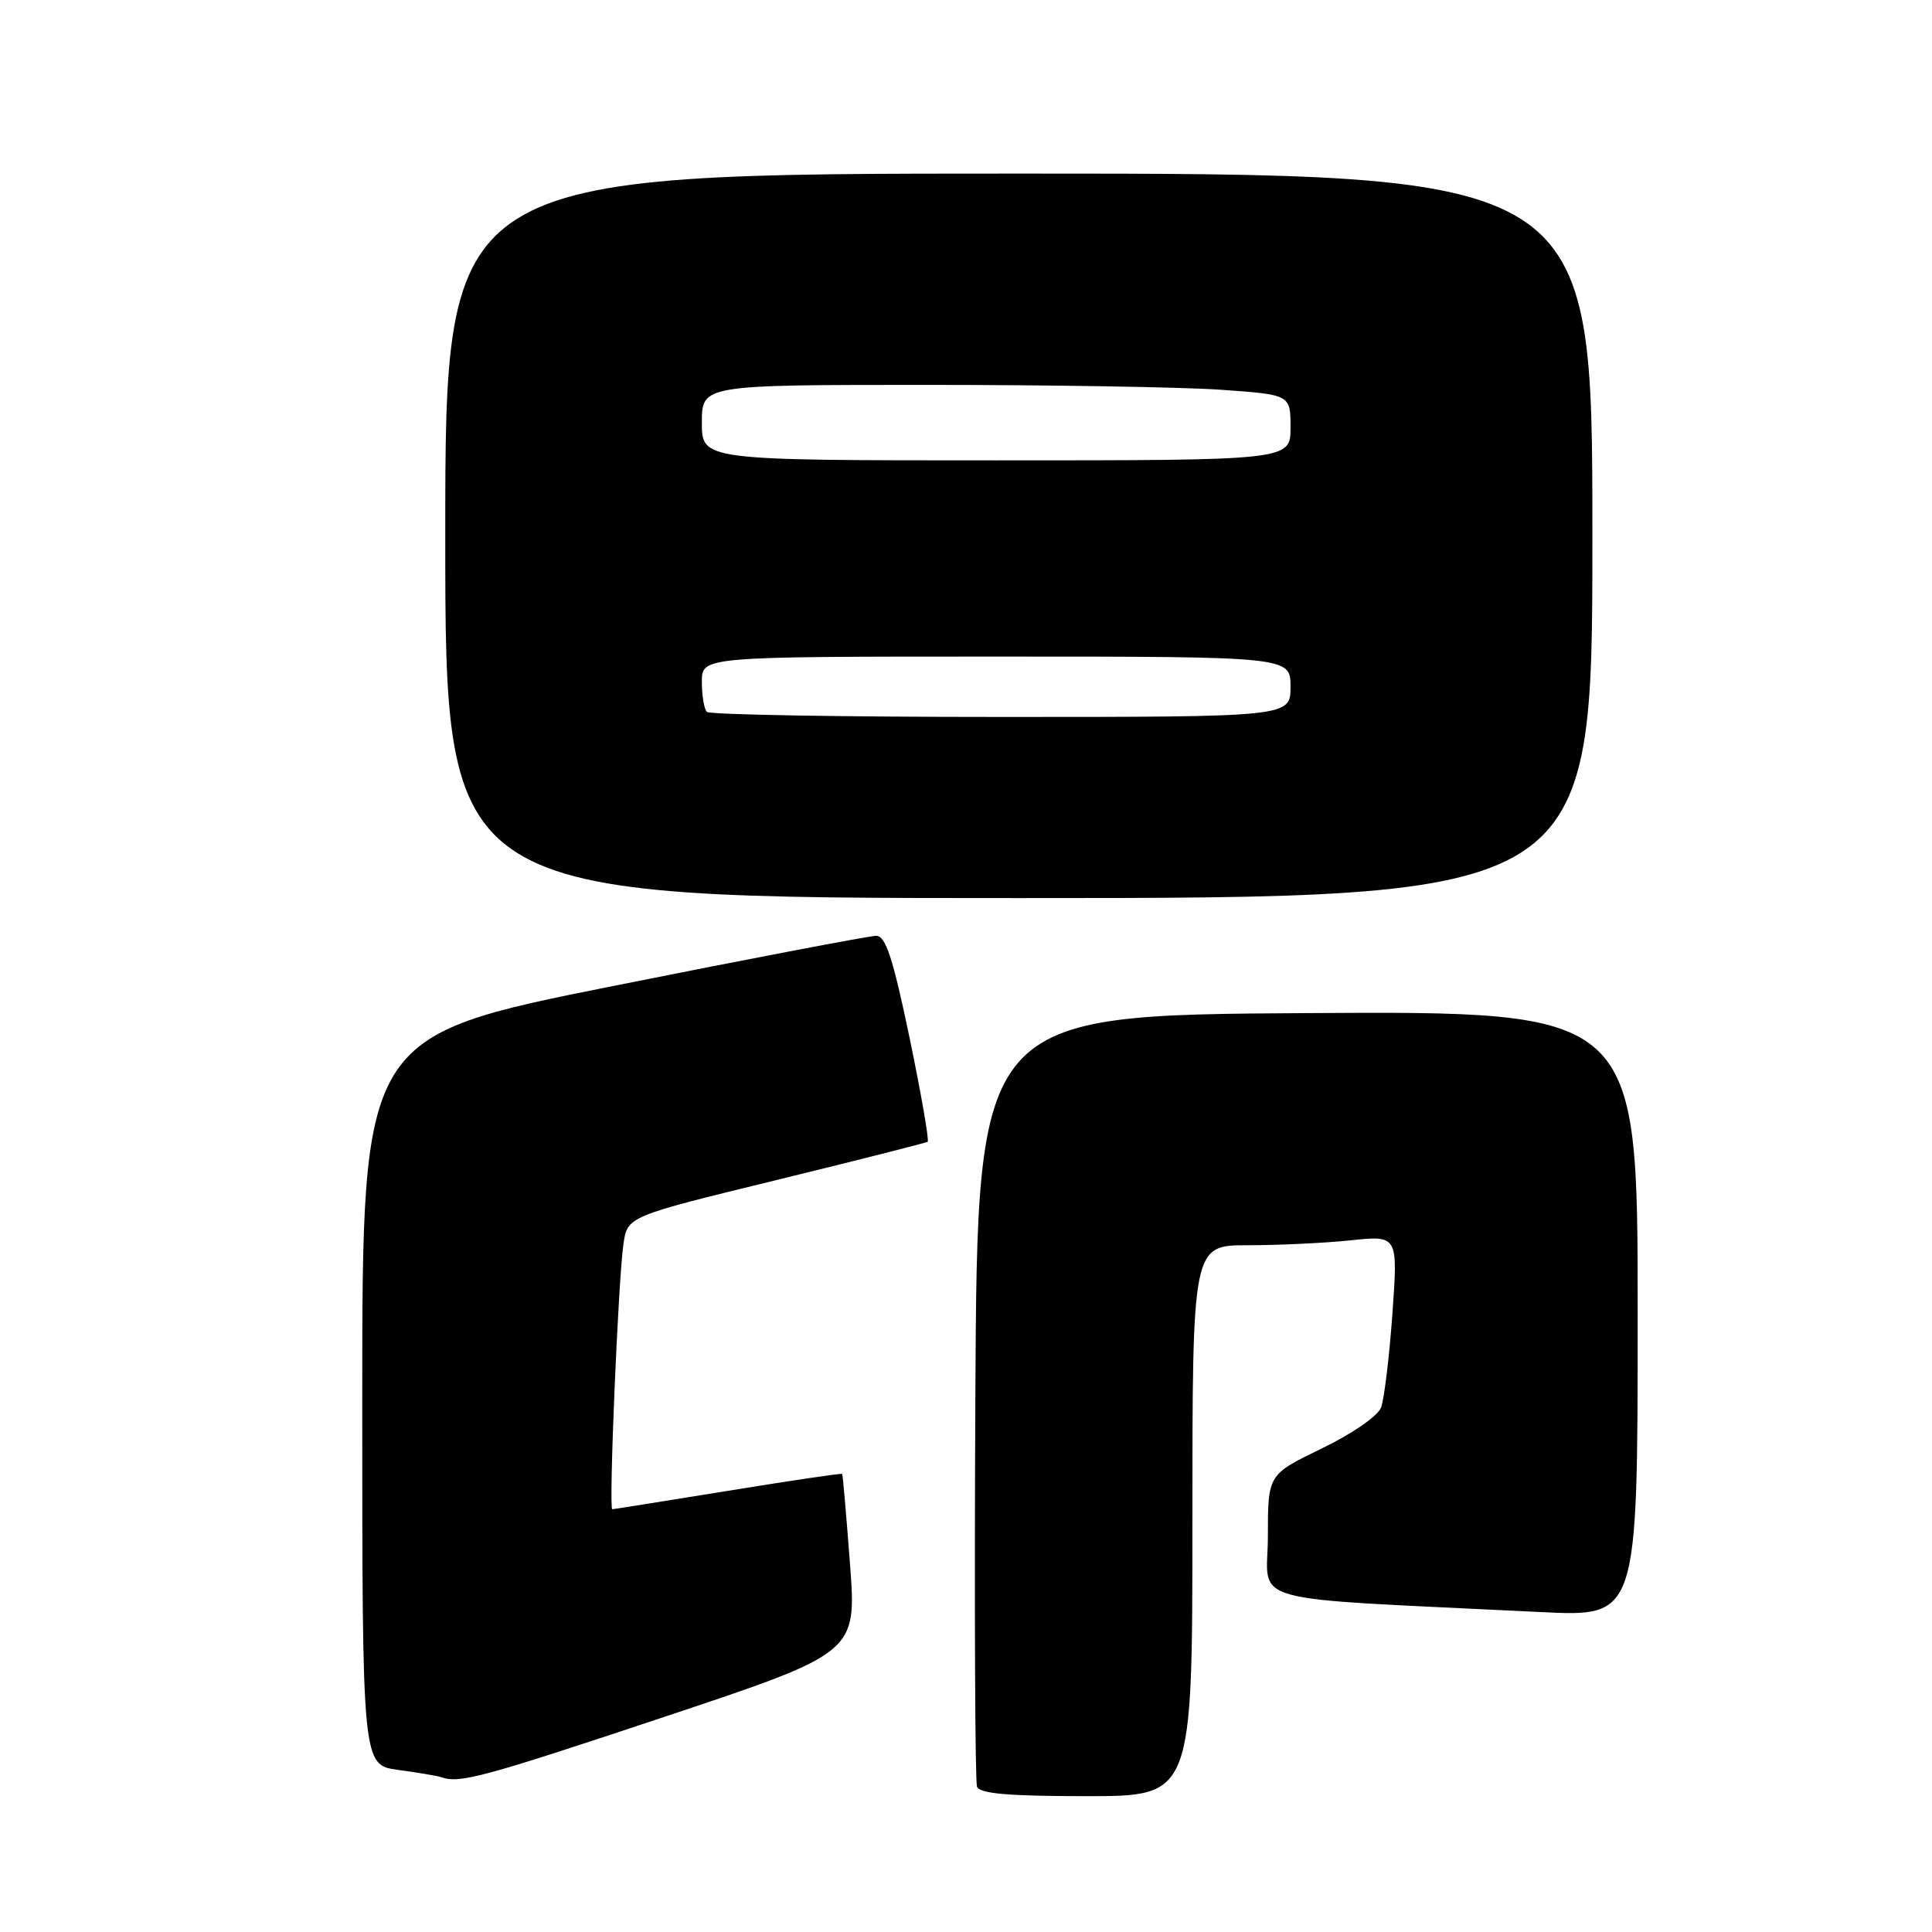 <?xml version="1.0" encoding="UTF-8" standalone="no"?>
<!DOCTYPE svg PUBLIC "-//W3C//DTD SVG 1.1//EN" "http://www.w3.org/Graphics/SVG/1.1/DTD/svg11.dtd" >
<svg xmlns="http://www.w3.org/2000/svg" xmlns:xlink="http://www.w3.org/1999/xlink" version="1.1" viewBox="0 0 256 256">
 <g >
 <path fill="currentColor"
d=" M 158.00 201.50 C 158.00 165.00 158.00 165.00 165.35 165.00 C 169.40 165.00 175.53 164.71 178.97 164.35 C 185.24 163.69 185.24 163.69 184.50 174.10 C 184.09 179.82 183.41 185.40 183.00 186.50 C 182.56 187.64 179.18 189.98 175.12 191.94 C 168.00 195.39 168.00 195.39 168.00 203.58 C 168.00 212.75 163.89 211.62 204.25 213.61 C 217.00 214.24 217.00 214.24 217.00 174.11 C 217.00 133.98 217.00 133.98 173.25 134.24 C 129.50 134.50 129.50 134.50 129.24 185.00 C 129.10 212.78 129.20 236.06 129.46 236.75 C 129.81 237.67 133.67 238.00 143.97 238.00 C 158.00 238.00 158.00 238.00 158.00 201.50 Z  M 88.01 227.50 C 113.51 219.00 113.51 219.00 112.63 207.25 C 112.14 200.79 111.68 195.41 111.59 195.30 C 111.51 195.19 104.70 196.20 96.47 197.54 C 88.24 198.87 81.33 199.98 81.13 199.98 C 80.64 200.00 81.92 169.54 82.61 164.84 C 83.14 161.18 83.14 161.18 102.82 156.38 C 113.65 153.73 122.69 151.44 122.92 151.29 C 123.14 151.13 122.06 144.93 120.52 137.50 C 118.32 126.95 117.36 124.00 116.10 124.00 C 115.22 124.00 99.54 126.99 81.25 130.65 C 48.00 137.29 48.00 137.29 48.00 185.59 C 48.00 233.88 48.00 233.88 52.75 234.52 C 55.36 234.87 57.95 235.31 58.50 235.50 C 60.94 236.33 63.92 235.53 88.01 227.50 Z  M 211.00 71.00 C 211.00 23.00 211.00 23.00 135.00 23.00 C 59.00 23.00 59.00 23.00 59.00 71.00 C 59.00 119.00 59.00 119.00 135.00 119.00 C 211.00 119.00 211.00 119.00 211.00 71.00 Z  M 93.67 94.33 C 93.30 93.97 93.00 92.17 93.00 90.33 C 93.00 87.00 93.00 87.00 132.00 87.00 C 171.00 87.00 171.00 87.00 171.00 91.00 C 171.00 95.00 171.00 95.00 132.67 95.00 C 111.58 95.00 94.03 94.70 93.67 94.33 Z  M 93.00 56.00 C 93.00 51.00 93.00 51.00 122.85 51.00 C 139.26 51.00 156.81 51.29 161.85 51.65 C 171.00 52.30 171.00 52.30 171.00 56.65 C 171.00 61.00 171.00 61.00 132.00 61.00 C 93.00 61.00 93.00 61.00 93.00 56.00 Z "/>
</g>
</svg>